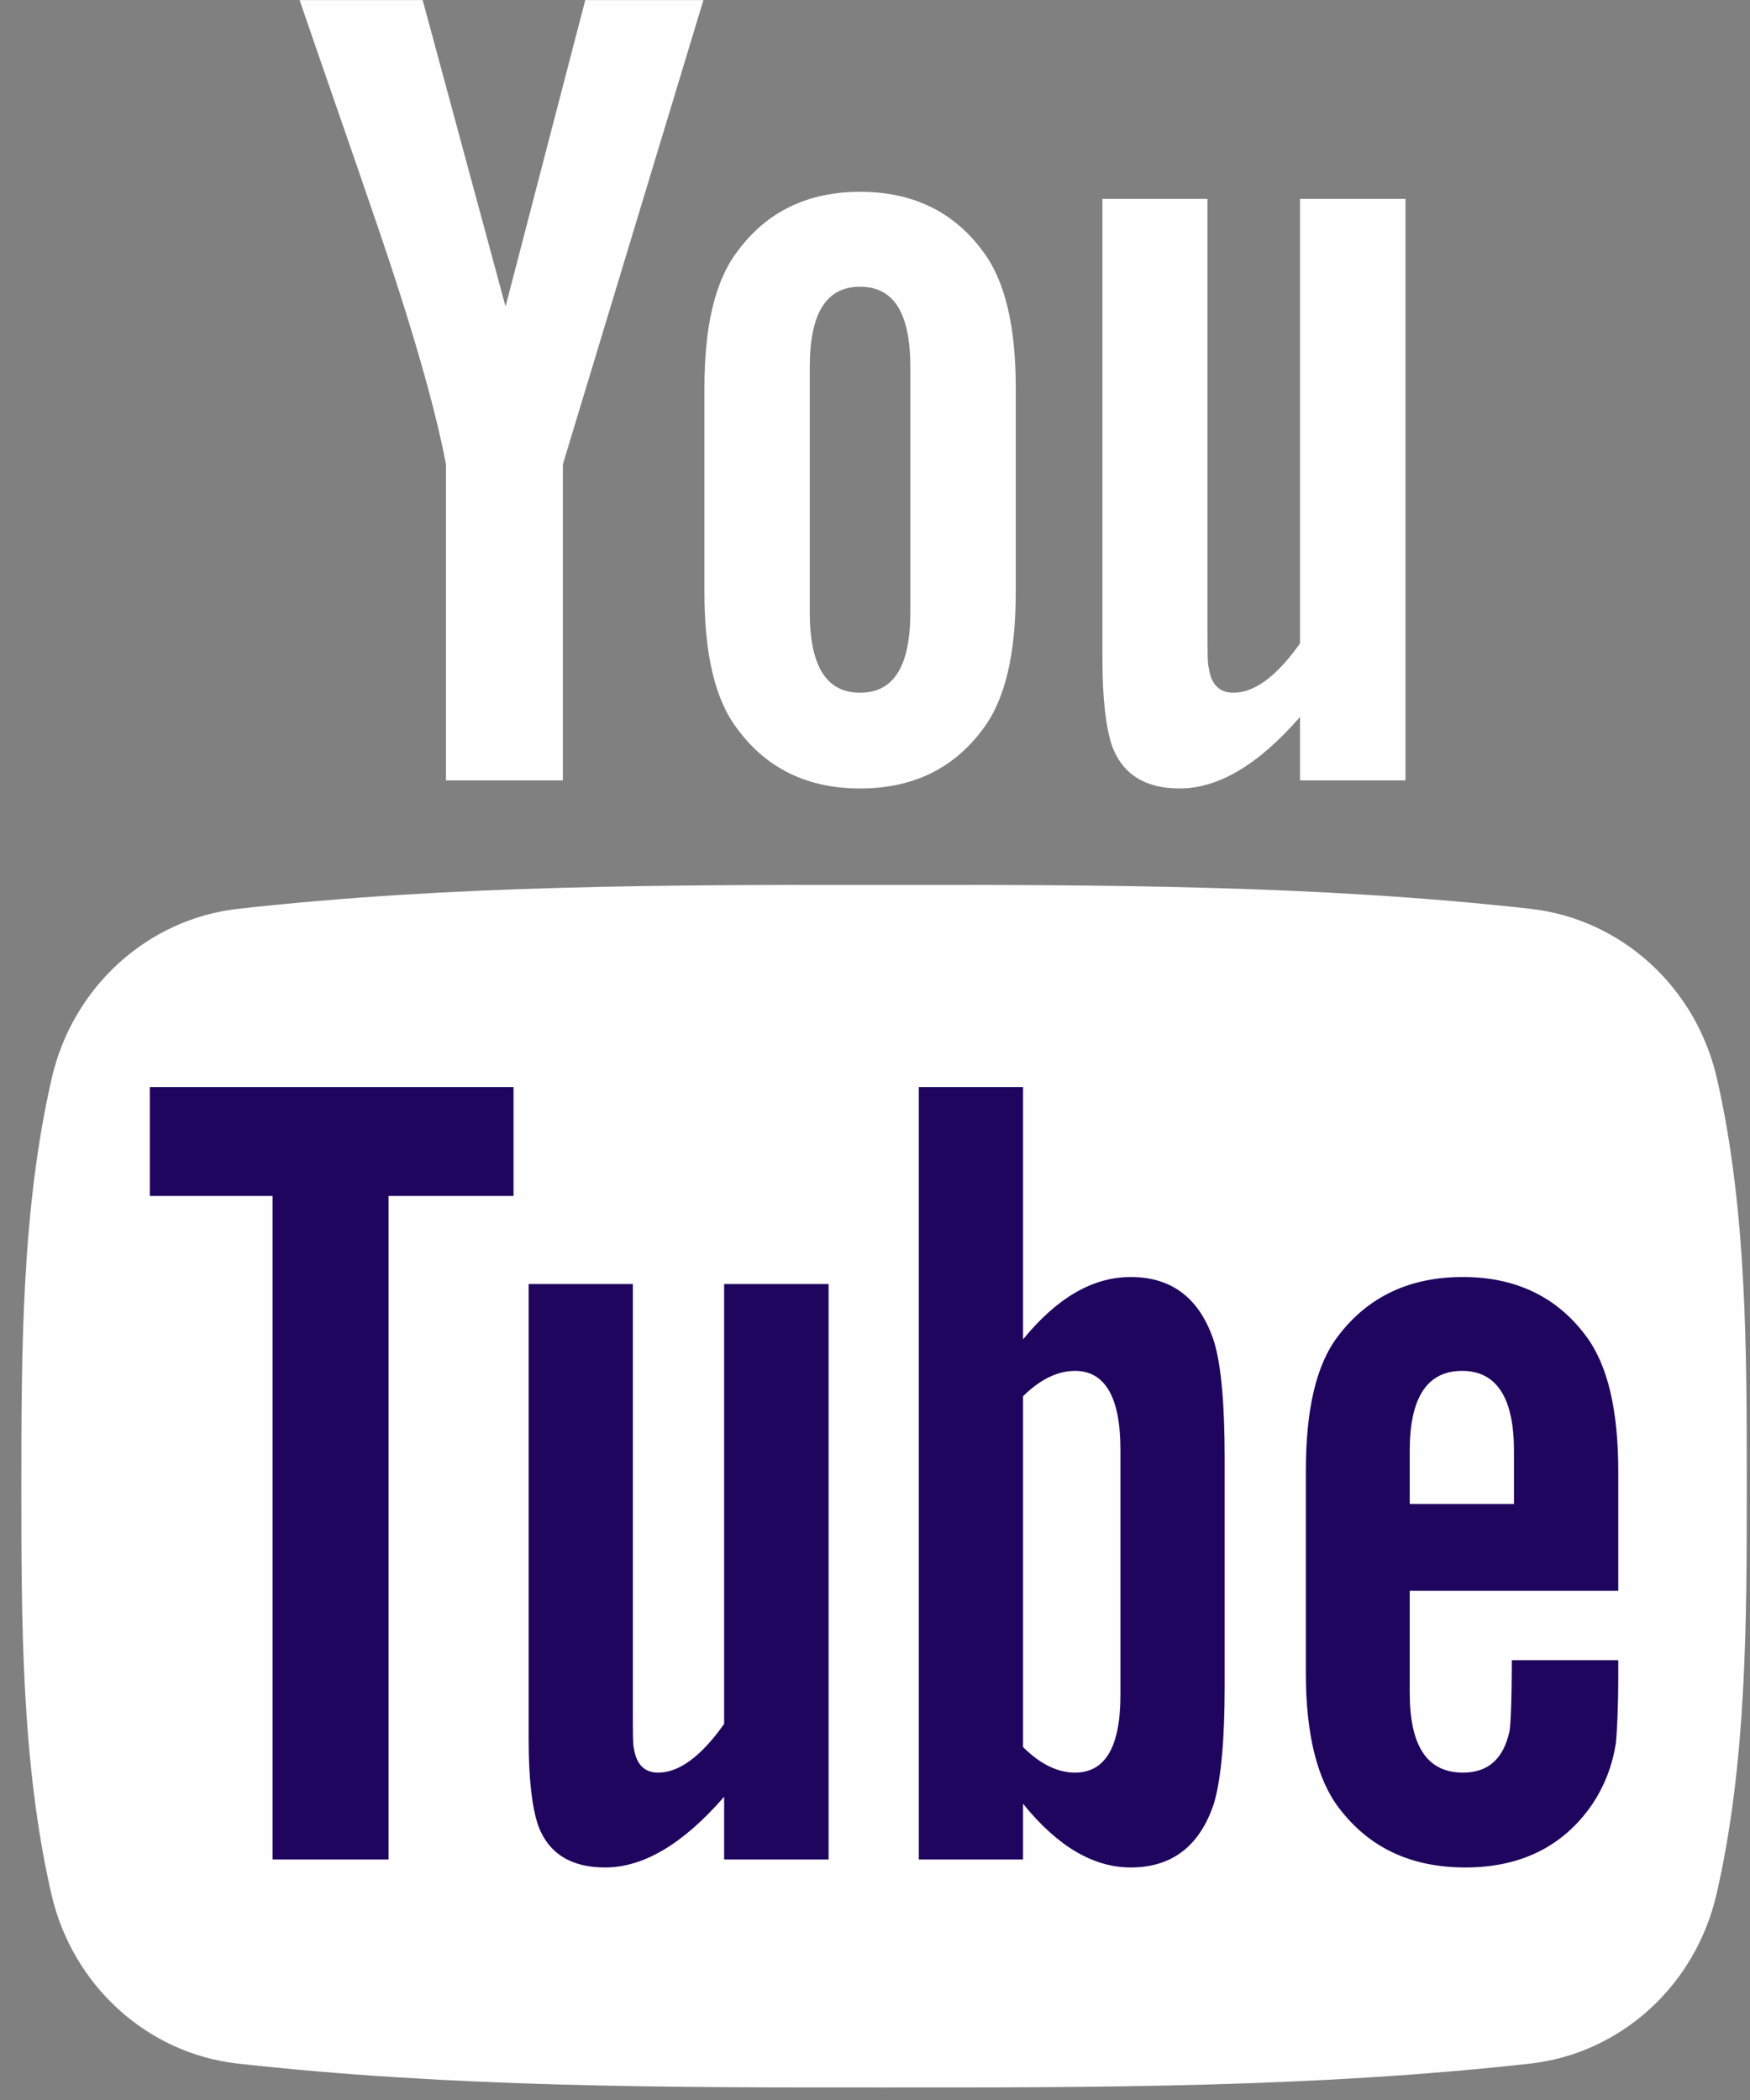 <?xml version="1.0" encoding="UTF-8"?>
<svg width="25px" height="30px" viewBox="0 0 25 30" version="1.1" xmlns="http://www.w3.org/2000/svg" xmlns:xlink="http://www.w3.org/1999/xlink">
    <rect x="0" y="0" width="25" height="30" fill="#808080" stroke="none"/>
    <!-- Generator: Sketch 50.2 (55047) - http://www.bohemiancoding.com/sketch -->
    <title>Group 8</title>
    <desc>Created with Sketch.</desc>
    <defs></defs>
    <g id="Nav/Footer" stroke="none" stroke-width="1" fill="none" fill-rule="evenodd">
        <g id="1440-Footer" transform="translate(-729, -581)">
            <g id="footer" transform="translate(0, 540)">
                <g id="Group-7" transform="translate(637, 41)">
                    <g id="Group-8" transform="translate(92, 0)">
                        <path d="M20.078,11.149 L20.078,2.841 L18.572,2.841 L18.572,9.191 C18.238,9.662 17.922,9.896 17.621,9.896 C17.419,9.896 17.301,9.777 17.269,9.543 C17.25,9.494 17.25,9.31 17.25,8.957 L17.25,2.841 L15.749,2.841 L15.749,9.41 C15.749,9.996 15.8,10.394 15.883,10.646 C16.033,11.067 16.368,11.264 16.852,11.264 C17.401,11.264 17.973,10.93 18.572,10.242 L18.572,11.149 L20.078,11.149 Z M13.005,8.742 C13.005,9.511 12.772,9.896 12.287,9.896 C11.801,9.896 11.568,9.511 11.568,8.742 L11.568,5.247 C11.568,4.478 11.801,4.096 12.287,4.096 C12.772,4.096 13.005,4.478 13.005,5.247 L13.005,8.742 Z M14.511,8.459 L14.511,5.548 C14.511,4.661 14.359,4.013 14.043,3.592 C13.626,3.025 13.041,2.74 12.287,2.74 C11.537,2.74 10.95,3.025 10.534,3.592 C10.213,4.013 10.063,4.661 10.063,5.548 L10.063,8.459 C10.063,9.342 10.213,9.996 10.534,10.413 C10.95,10.979 11.537,11.264 12.287,11.264 C13.041,11.264 13.626,10.979 14.043,10.413 C14.359,9.996 14.511,9.342 14.511,8.459 Z M10.049,0.001 L8.361,0.001 L7.222,4.378 L6.038,0.001 L4.28,0.001 C4.632,1.033 4.999,2.072 5.351,3.106 C5.886,4.661 6.22,5.833 6.371,6.633 L6.371,11.149 L8.041,11.149 L8.041,6.633 L10.049,0.001 Z" id="Fill-2" fill="#FEFEFE"></path>
                        <path d="M24.954,21.232 C24.954,23.153 24.953,25.192 24.522,27.058 C24.221,28.369 23.15,29.336 21.859,29.48 C18.801,29.821 15.707,29.823 12.628,29.821 C9.548,29.823 6.454,29.821 3.398,29.48 C2.107,29.336 1.035,28.369 0.734,27.058 C0.305,25.192 0.305,23.153 0.305,21.232 C0.305,19.308 0.309,17.273 0.739,15.404 C1.04,14.094 2.112,13.127 3.403,12.983 C6.46,12.641 9.554,12.64 12.633,12.641 C15.712,12.64 18.807,12.641 21.863,12.983 C23.154,13.127 24.227,14.094 24.527,15.404 C24.956,17.273 24.954,19.308 24.954,21.232" id="Fill-4" fill="#FEFEFE"></path>
                        <path d="M23.118,23.934 L23.118,23.717 L21.597,23.717 C21.597,24.315 21.579,24.644 21.566,24.725 C21.48,25.123 21.265,25.323 20.899,25.323 C20.388,25.323 20.139,24.944 20.139,24.182 L20.139,22.725 L23.118,22.725 L23.118,21.023 C23.118,20.144 22.968,19.501 22.657,19.086 C22.239,18.522 21.646,18.243 20.899,18.243 C20.139,18.243 19.544,18.522 19.116,19.086 C18.798,19.501 18.655,20.144 18.655,21.023 L18.655,23.903 C18.655,24.775 18.817,25.425 19.133,25.835 C19.563,26.397 20.156,26.678 20.937,26.678 C21.715,26.678 22.326,26.383 22.739,25.786 C22.918,25.523 23.035,25.223 23.085,24.894 C23.099,24.744 23.118,24.413 23.118,23.934 Z M21.628,21.485 L20.139,21.485 L20.139,20.725 C20.139,19.965 20.388,19.584 20.887,19.584 C21.378,19.584 21.628,19.965 21.628,20.725 L21.628,21.485 Z M17.495,24.098 L17.495,20.823 C17.495,20.046 17.444,19.501 17.345,19.17 C17.146,18.555 16.748,18.243 16.154,18.243 C15.608,18.243 15.097,18.543 14.615,19.134 L14.615,15.53 L13.126,15.53 L13.126,26.564 L14.615,26.564 L14.615,25.768 C15.113,26.383 15.624,26.678 16.154,26.678 C16.748,26.678 17.146,26.366 17.345,25.754 C17.444,25.406 17.495,24.858 17.495,24.098 Z M16.006,24.215 C16.006,24.958 15.788,25.323 15.358,25.323 C15.113,25.323 14.864,25.206 14.615,24.958 L14.615,19.946 C14.864,19.701 15.113,19.584 15.358,19.584 C15.788,19.584 16.006,19.965 16.006,20.706 L16.006,24.215 Z M10.345,26.564 L10.345,25.668 C9.754,26.347 9.191,26.678 8.644,26.678 C8.163,26.678 7.832,26.483 7.684,26.066 C7.602,25.816 7.552,25.425 7.552,24.844 L7.552,18.343 L9.041,18.343 L9.041,24.396 C9.041,24.744 9.041,24.927 9.055,24.975 C9.092,25.206 9.204,25.323 9.403,25.323 C9.702,25.323 10.016,25.092 10.345,24.627 L10.345,18.343 L11.837,18.343 L11.837,26.564 L10.345,26.564 Z M7.336,17.085 L7.336,15.53 L2.141,15.53 L2.141,17.085 L3.894,17.085 L3.894,26.564 L5.551,26.564 L5.551,17.085 L7.336,17.085 Z" id="Fill-6" fill="#1F055E"></path>
                    </g>
                </g>
            </g>
        </g>
    </g>
</svg>